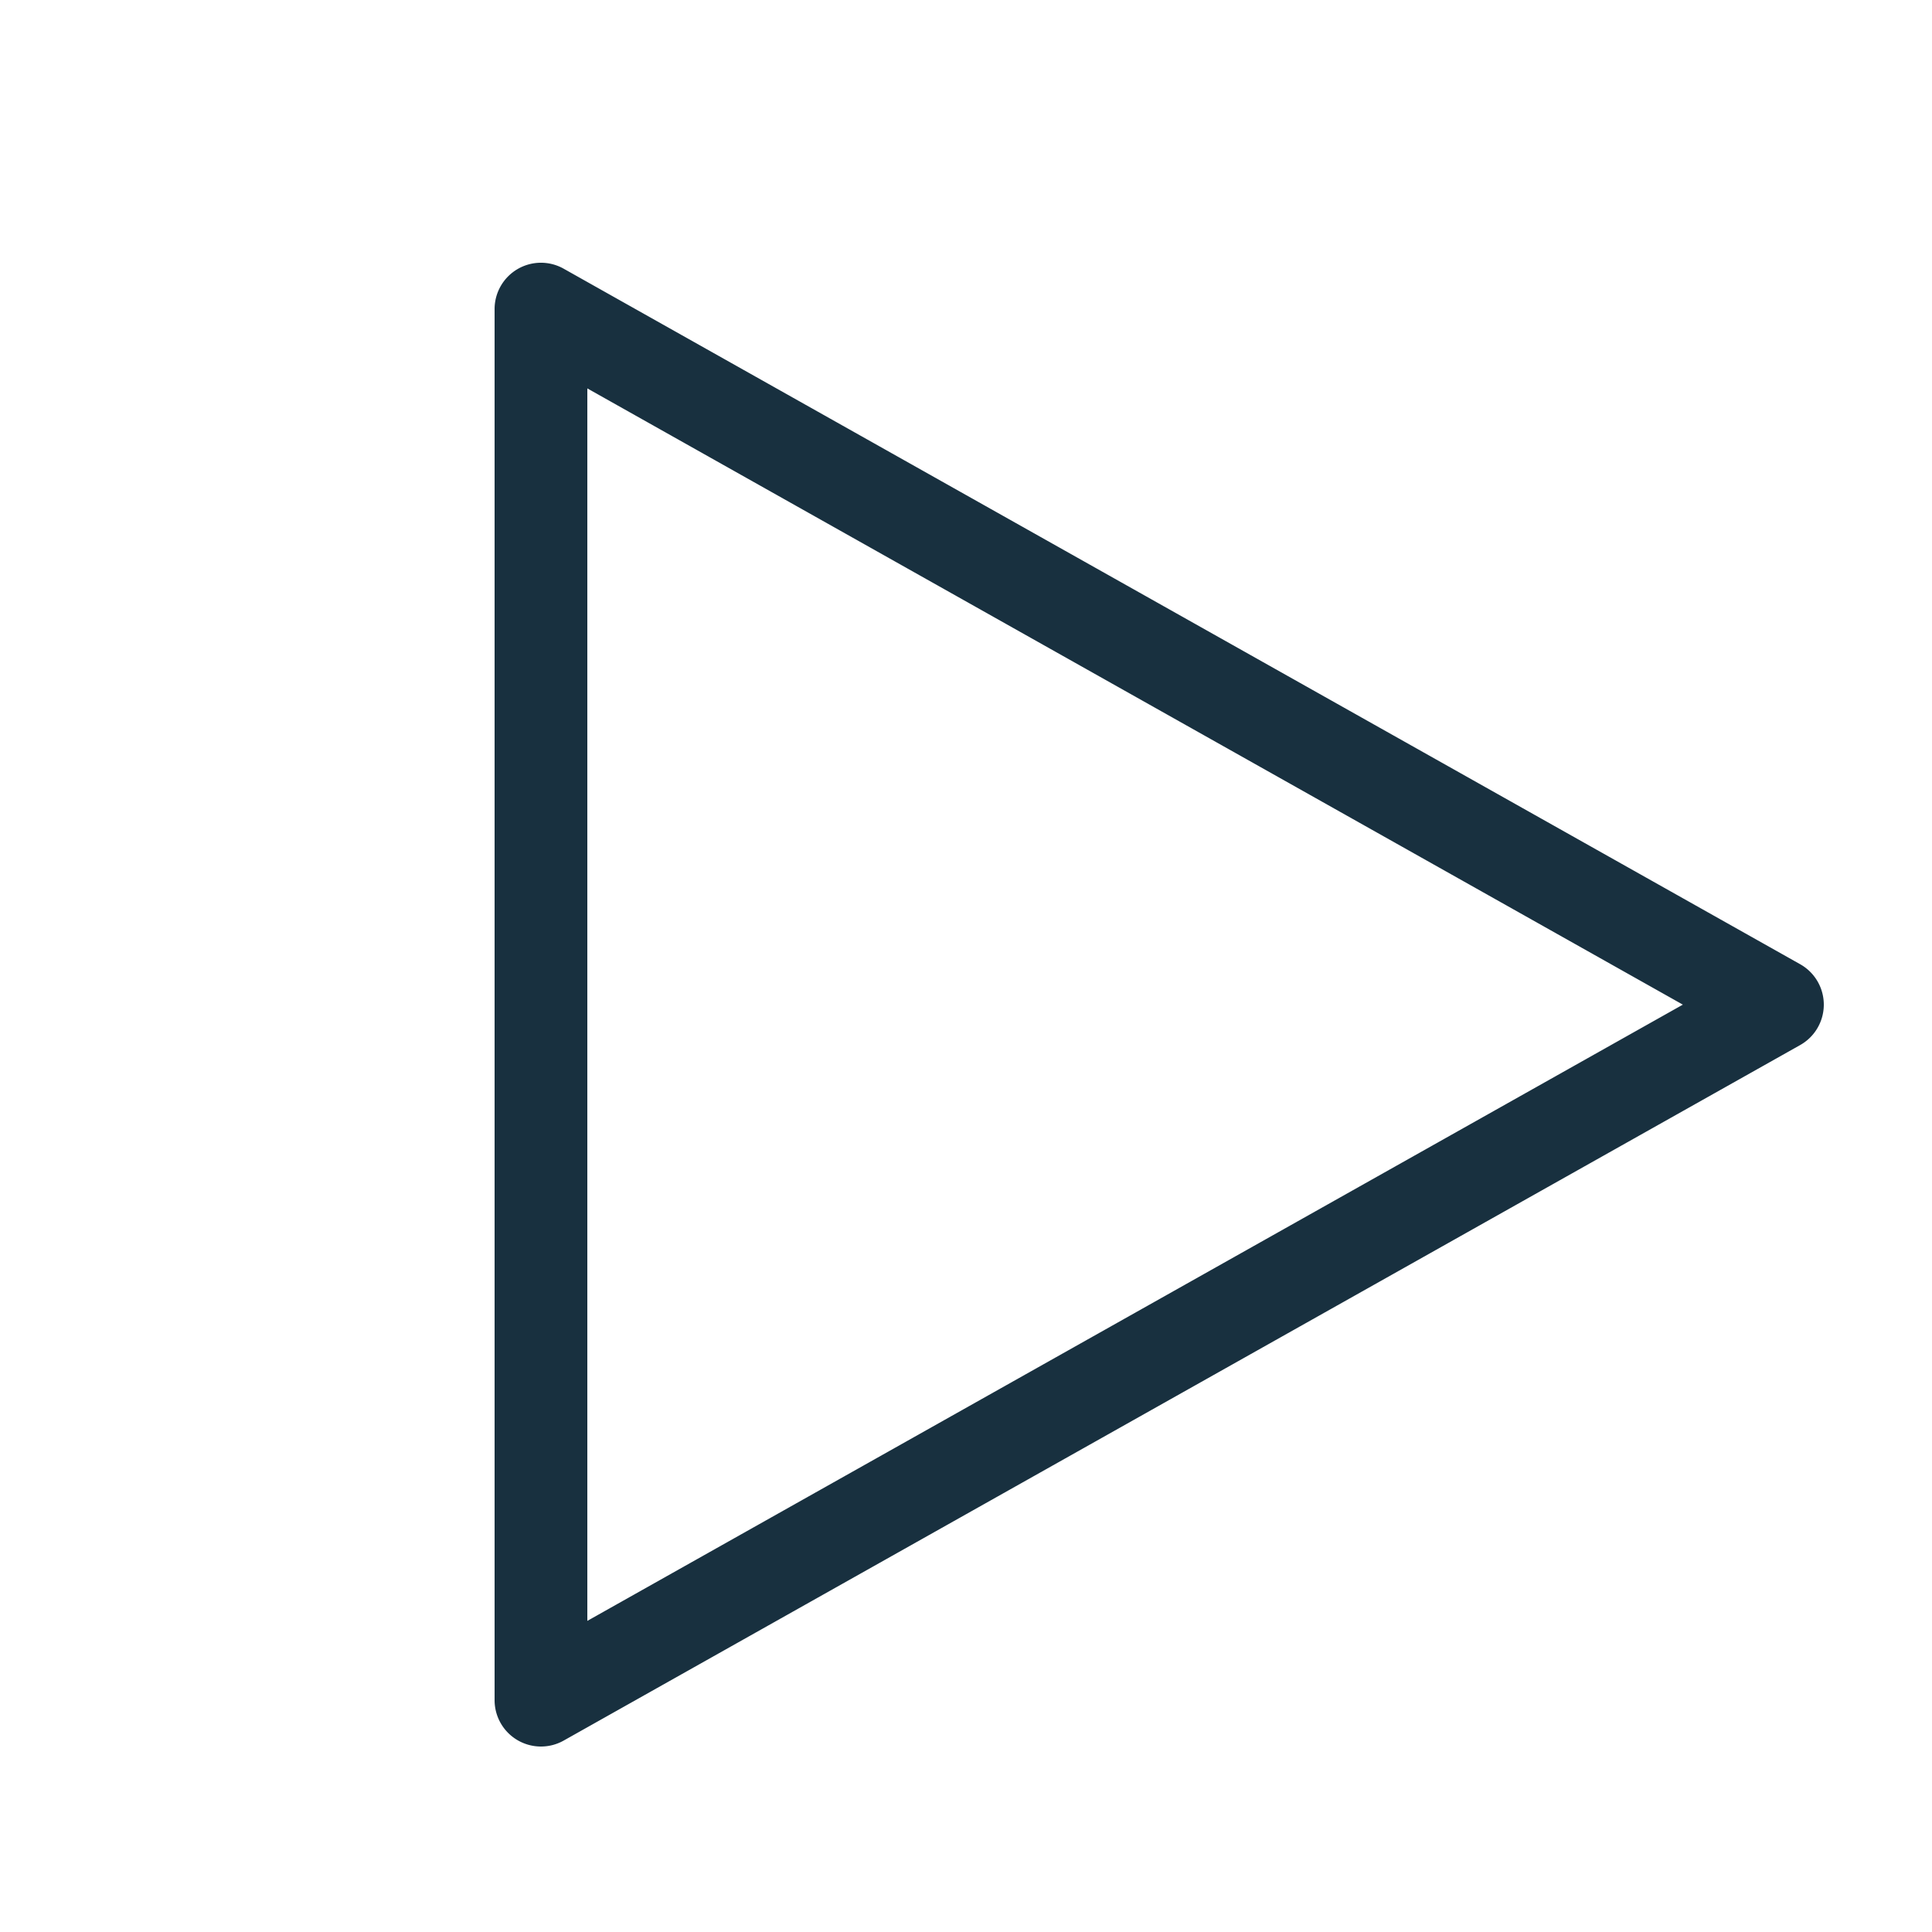 <svg width="25" height="25" viewBox="0 0 25 25" fill="none"><g id="play"><path fill-rule="evenodd" clip-rule="evenodd" d="M6.697 3.482a.6.6 0 0 1 .597-.005l16 9a.6.6 0 0 1 0 1.046l-16 9A.6.6 0 0 1 6.4 22V4a.6.6 0 0 1 .297-.518ZM7.6 5.026v15.948L21.776 13 7.6 5.026Z" fill="#18303F" id="iconDefault"/></g></svg>